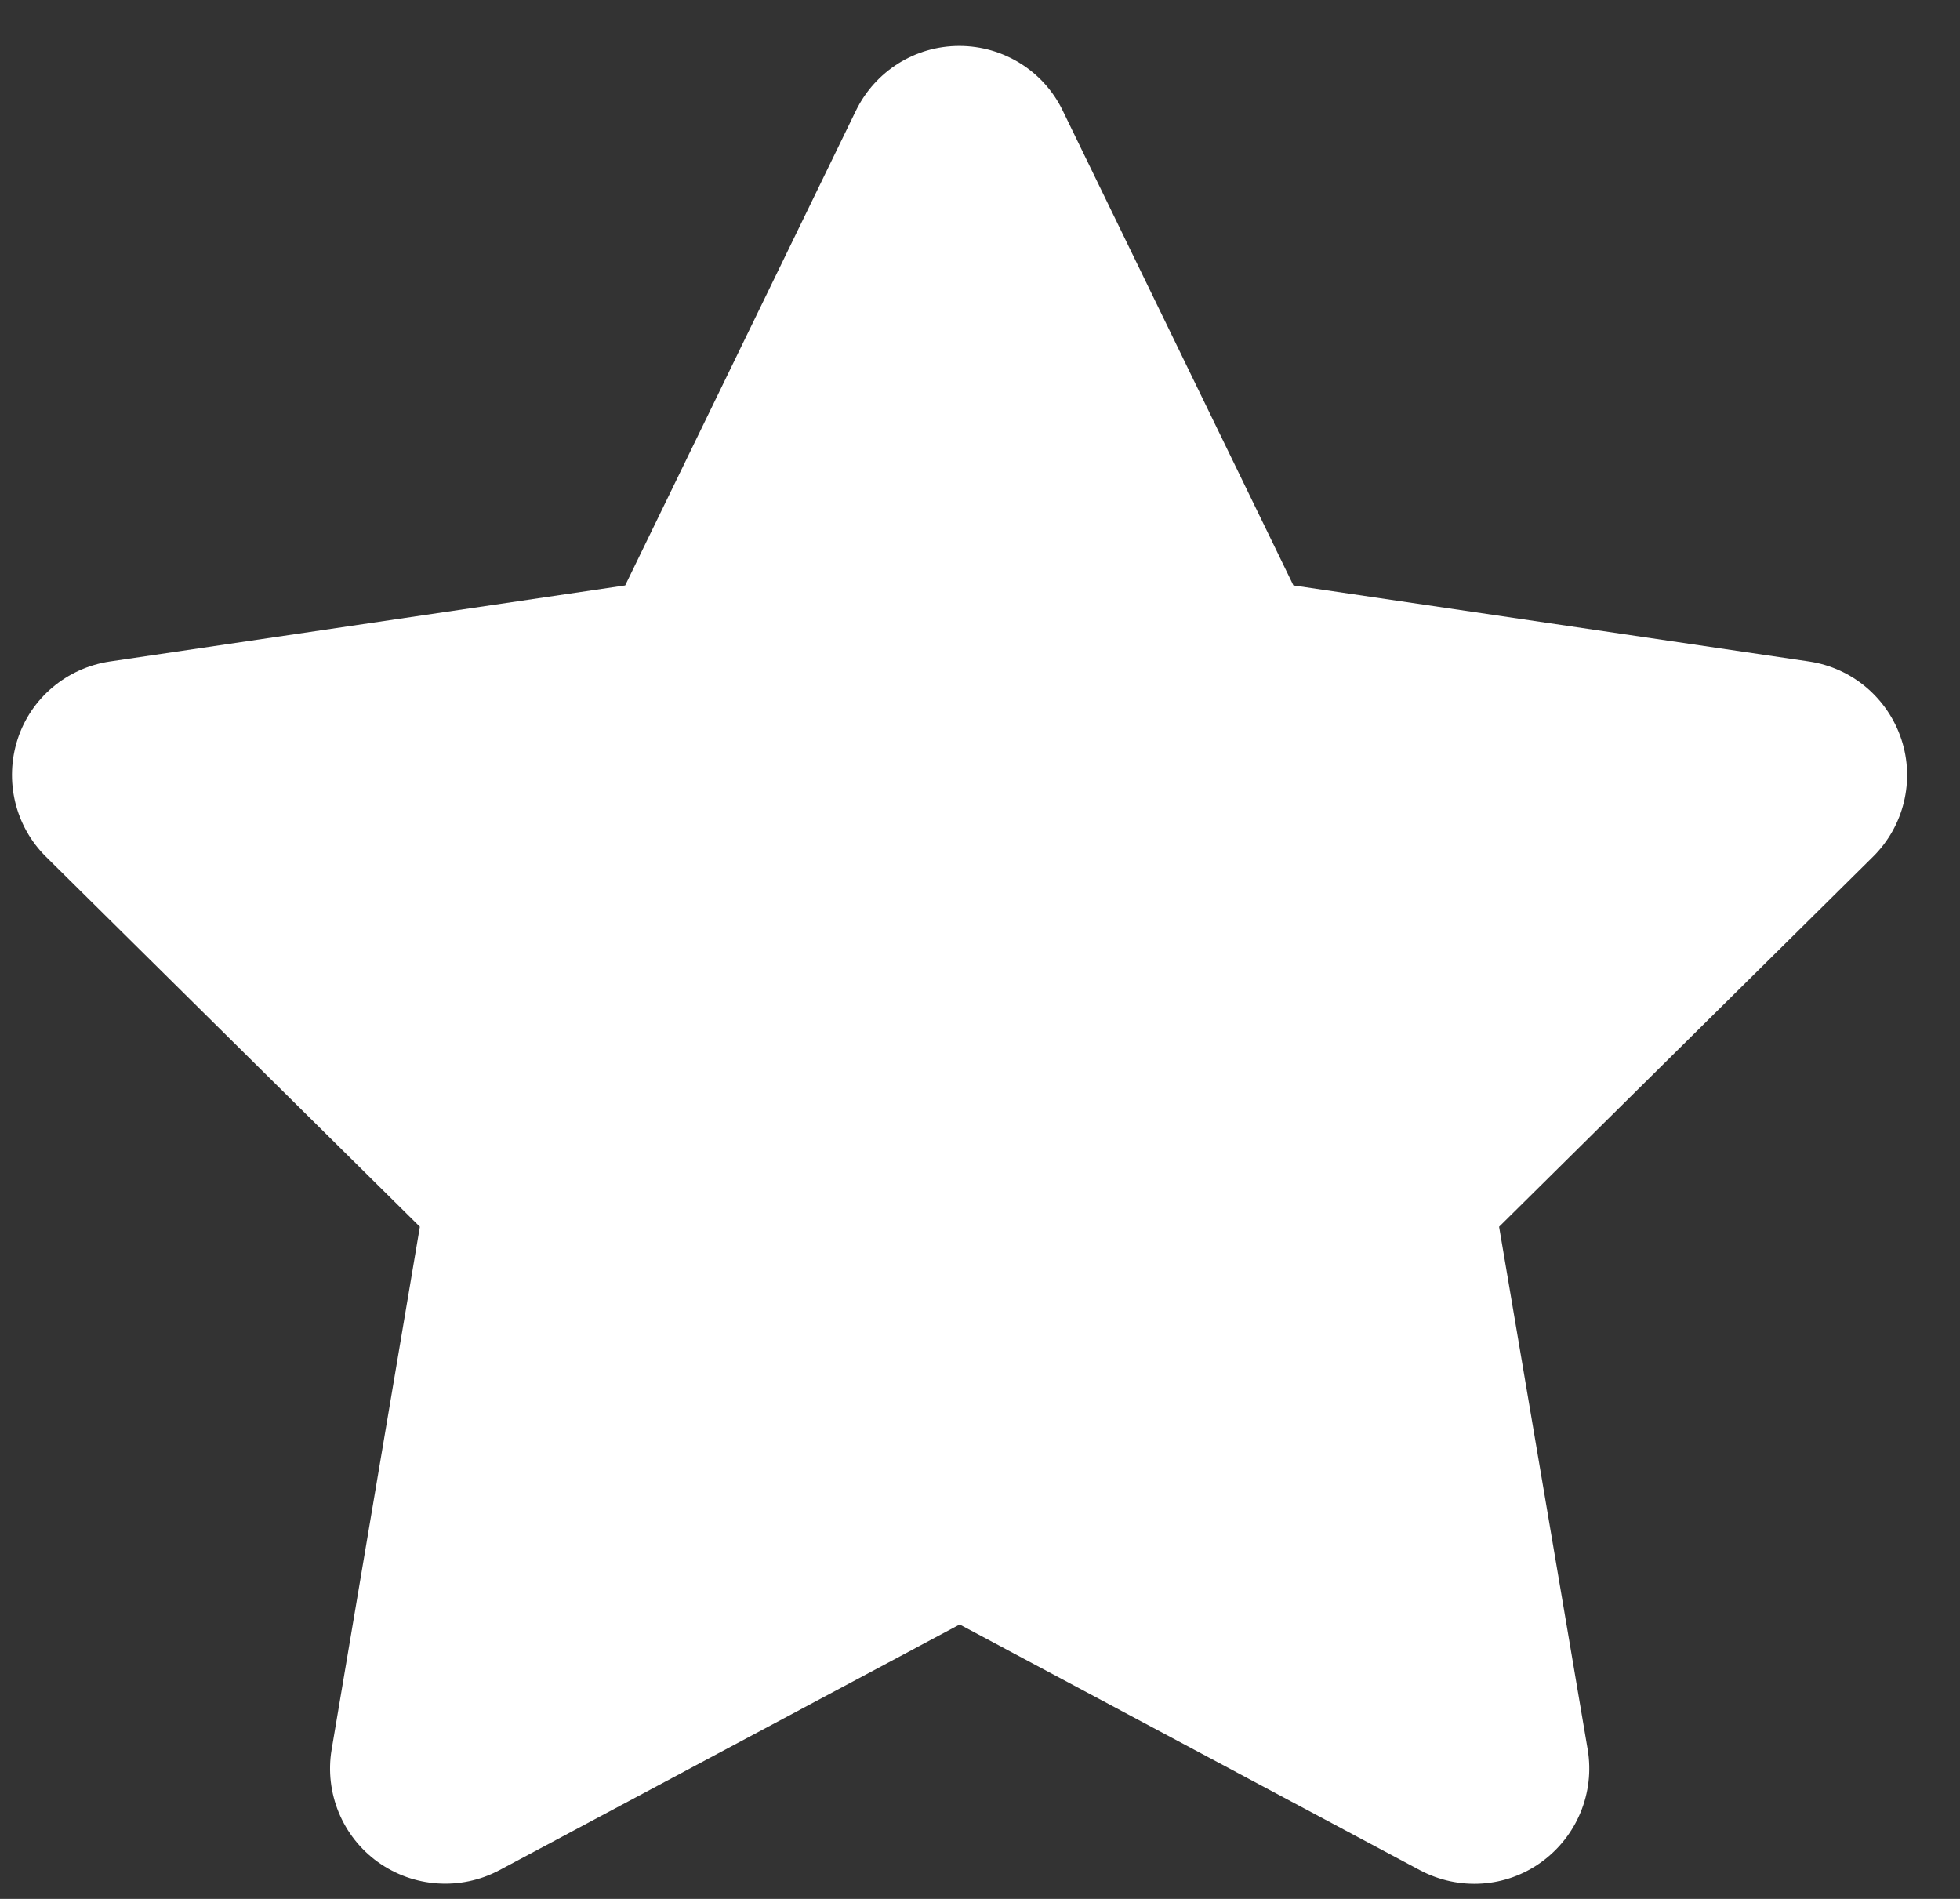 <svg width="32" height="31" viewBox="0 0 32 31" fill="none" xmlns="http://www.w3.org/2000/svg">
<rect x="0" y="0" width="32" height="31" fill="#333333" stroke="none"/>
<path d="M17.35 1.805C17.039 1.16 16.383 0.75 15.662 0.75C14.941 0.75 14.291 1.16 13.975 1.805L10.207 9.557L1.793 10.799C1.09 10.904 0.504 11.396 0.287 12.07C0.07 12.744 0.246 13.488 0.75 13.986L6.855 20.027L5.414 28.564C5.297 29.268 5.59 29.982 6.17 30.398C6.75 30.814 7.518 30.867 8.15 30.533L15.668 26.52L23.186 30.533C23.818 30.867 24.586 30.82 25.166 30.398C25.746 29.977 26.039 29.268 25.922 28.564L24.475 20.027L30.58 13.986C31.084 13.488 31.266 12.744 31.043 12.07C30.82 11.396 30.24 10.904 29.537 10.799L21.117 9.557L17.35 1.805Z" fill="white"/>
</svg>
